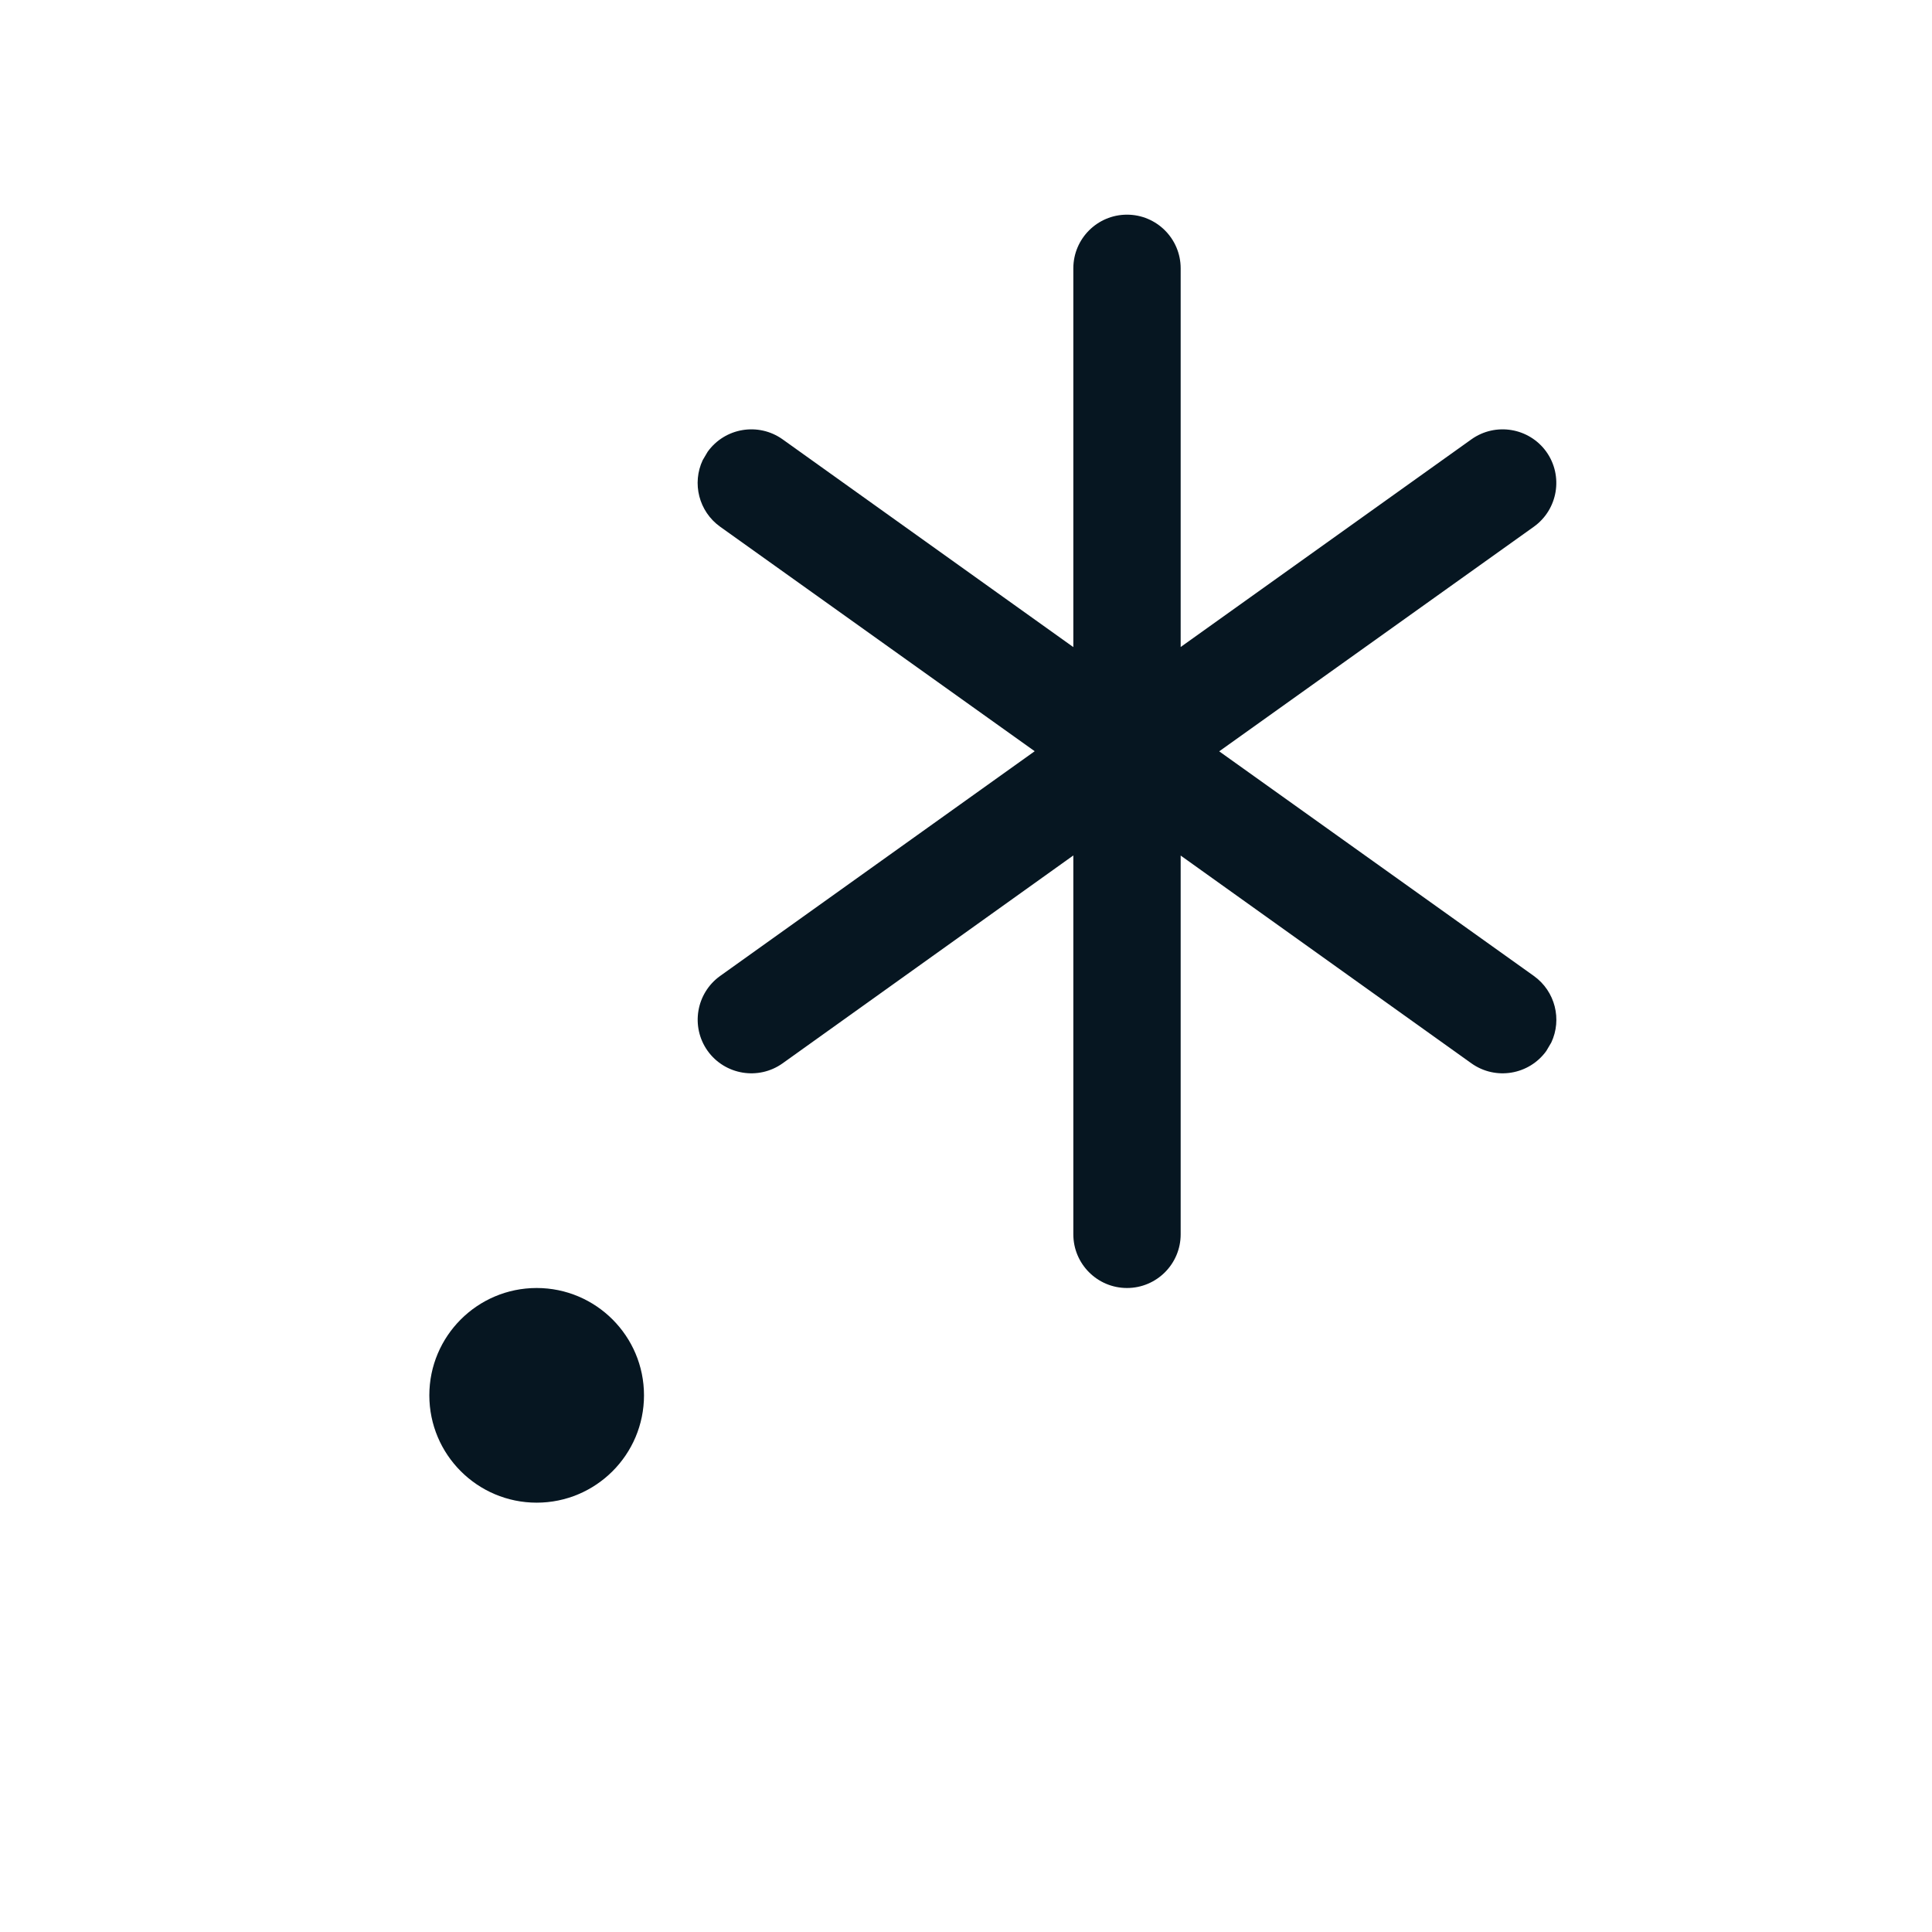 <?xml version="1.0" encoding="UTF-8"?>
<svg width="18px" height="18px" viewBox="0 0 18 18" version="1.1" xmlns="http://www.w3.org/2000/svg" xmlns:xlink="http://www.w3.org/1999/xlink">
    <!-- Generator: Sketch 63.1 (92452) - https://sketch.com -->
    <title>Icon / Regex 00</title>
    <g id="Icon-/-Regex-00" stroke="none" stroke-width="1" fill="none" fill-rule="evenodd">
        <path d="M5,12 C5.552,12 6,12.448 6,13 C6,13.552 5.552,14 5,14 C4.448,14 4,13.552 4,13 C4,12.448 4.448,12 5,12 Z M10.5,2 C10.776,2 11,2.224 11,2.5 L11,6.028 L13.709,4.093 C13.934,3.933 14.246,3.985 14.407,4.209 C14.567,4.434 14.515,4.746 14.291,4.907 L11.359,7 L14.291,9.093 C14.49,9.236 14.554,9.498 14.453,9.713 L14.407,9.791 C14.246,10.015 13.934,10.067 13.709,9.907 L13.709,9.907 L11,7.971 L11,11.5 C11,11.776 10.776,12 10.5,12 C10.224,12 10,11.776 10,11.5 L10,7.97 L7.291,9.907 C7.066,10.067 6.754,10.015 6.593,9.791 C6.433,9.566 6.485,9.254 6.709,9.093 L9.64,6.999 L6.709,4.907 C6.51,4.764 6.446,4.502 6.547,4.287 L6.593,4.209 C6.754,3.985 7.066,3.933 7.291,4.093 L7.291,4.093 L10,6.029 L10,2.5 C10,2.224 10.224,2 10.5,2 Z" id="Combined-Shape" fill="#061621" fill-rule="nonzero"></path>
    </g>
</svg>
